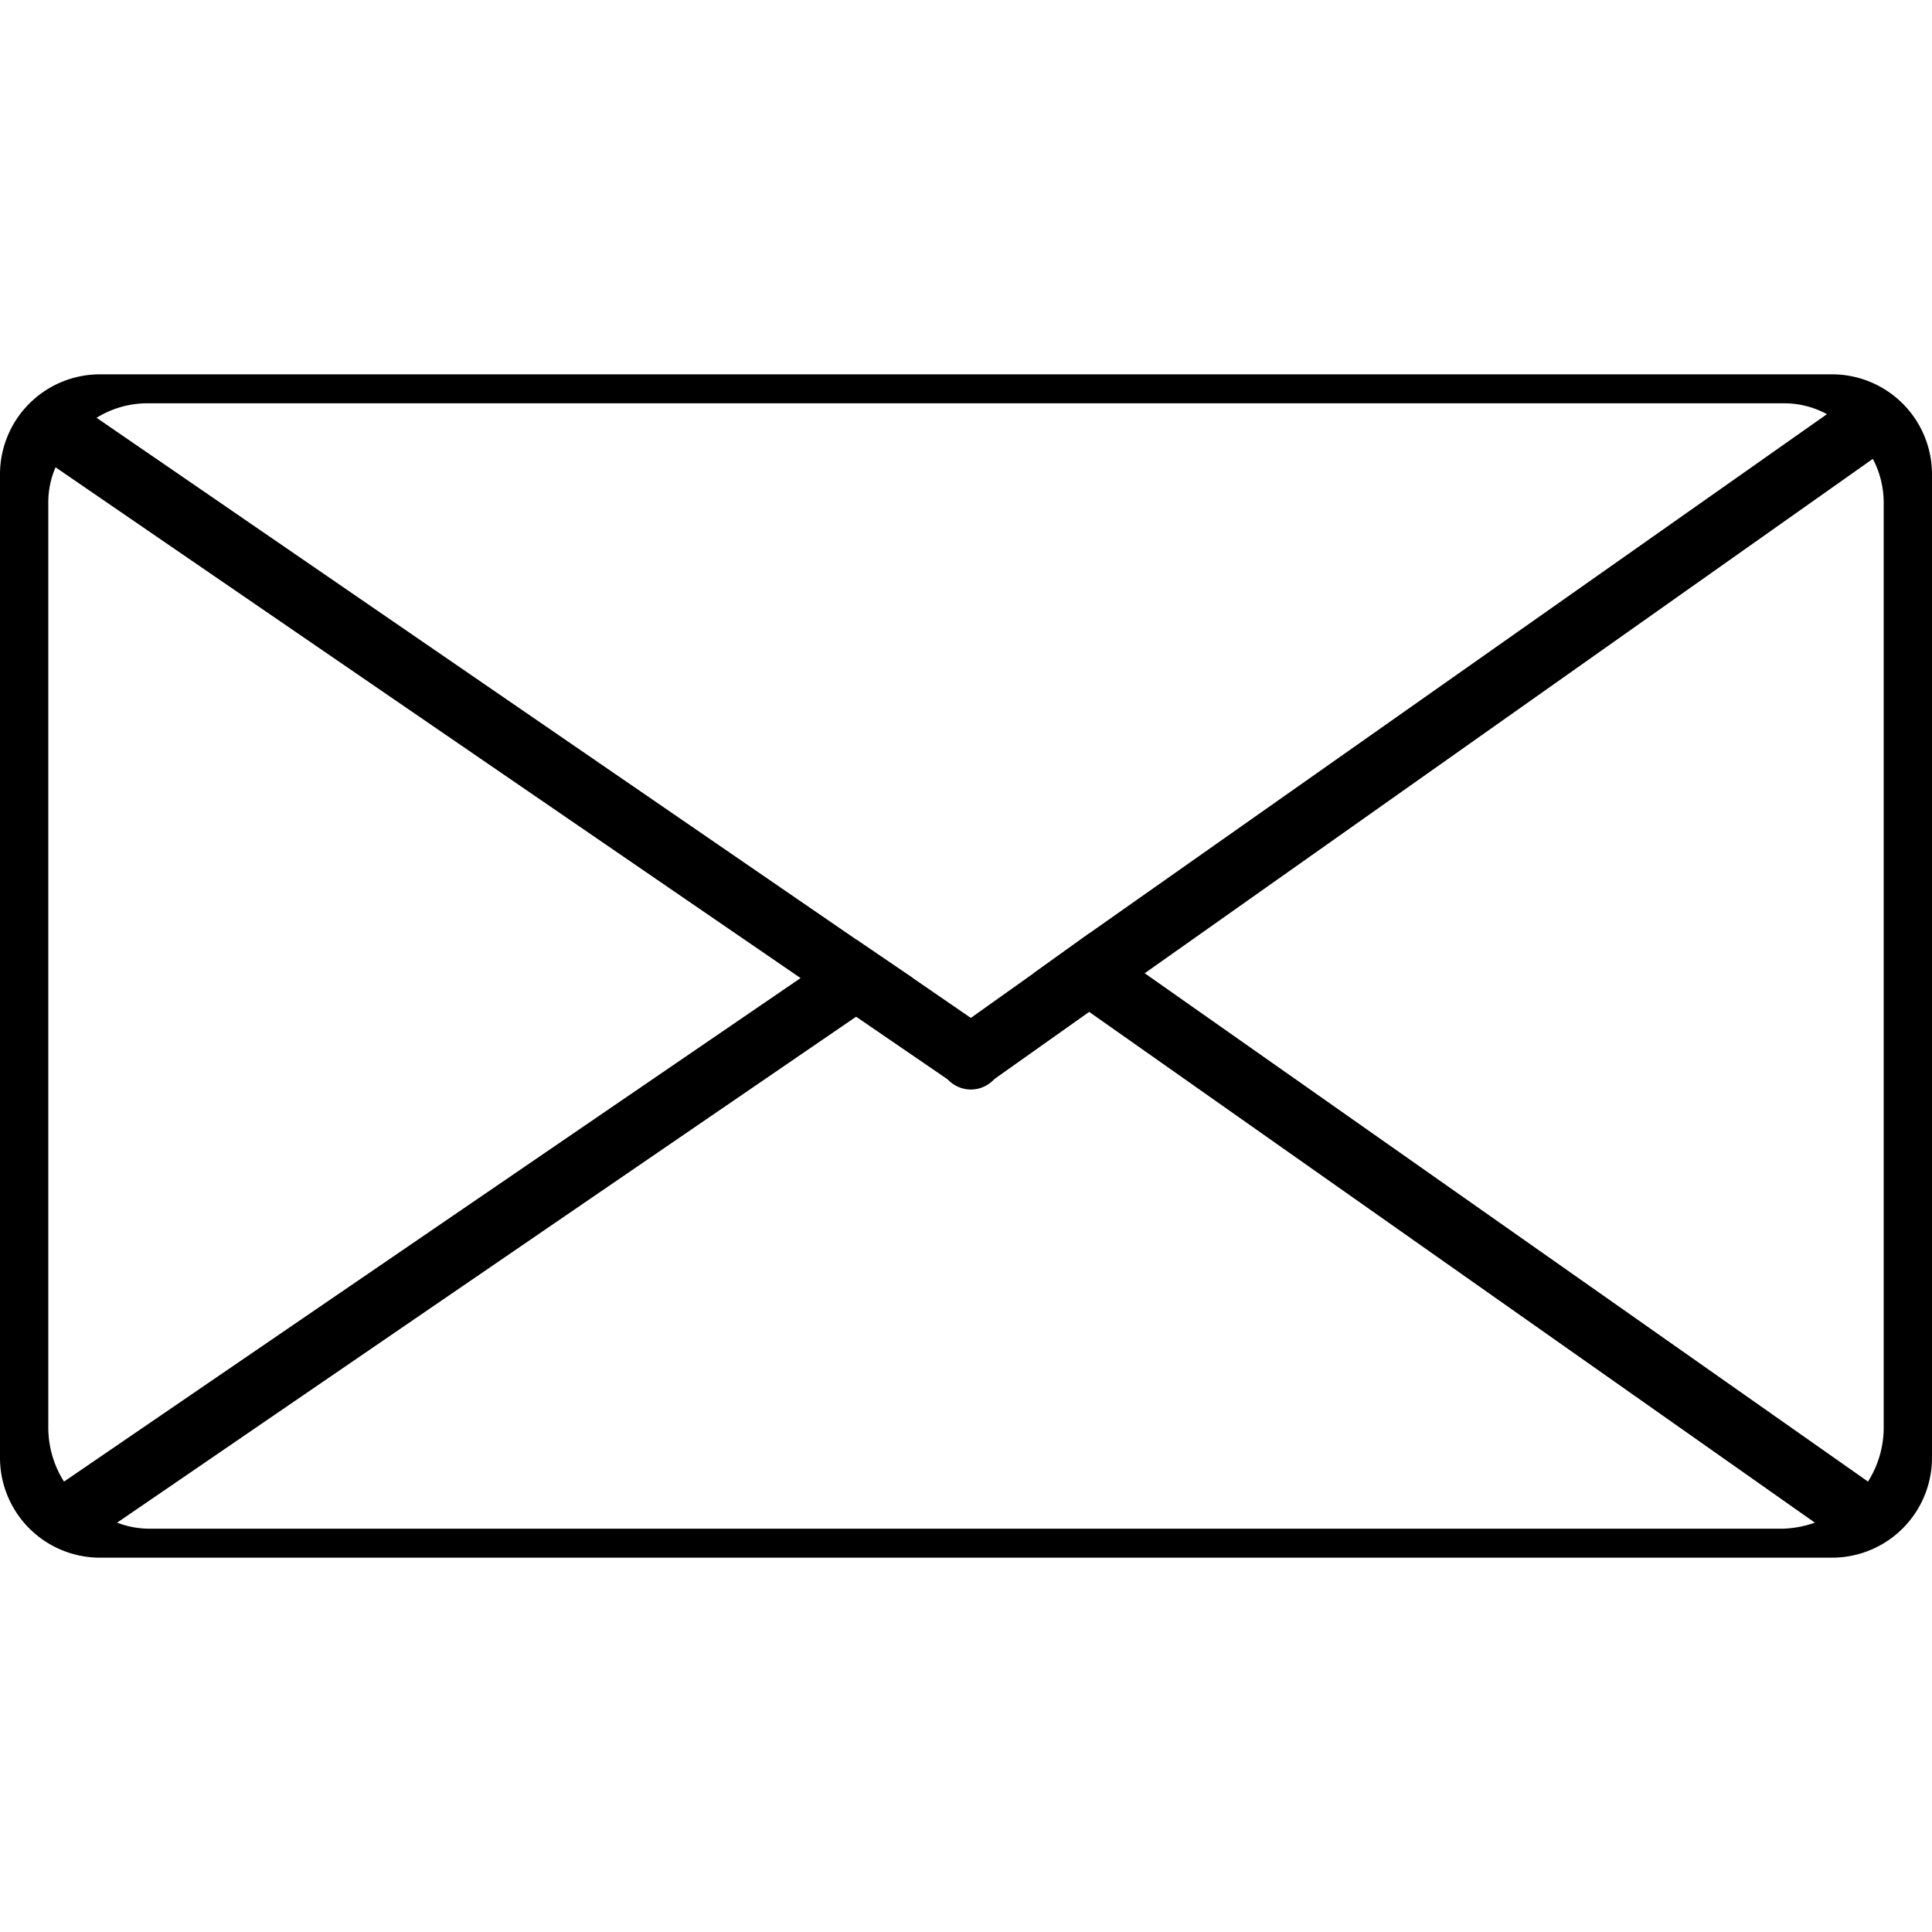 <svg xmlns="http://www.w3.org/2000/svg" width="1em" height="1em" viewBox="0 0 16 9.8"><title>Mail</title><path d="M15.17,3.96H.83A.828.828,0,0,0,0,4.79v8.14a.828.828,0,0,0,.83.83H15.17a.828.828,0,0,0,.83-.83V4.79A.828.828,0,0,0,15.17,3.96Zm-.4,9.56H1.23a.751.751,0,0,1-.26-.05.752.752,0,0,1-.44-.34.839.839,0,0,1-.13-.44V5.03a.731.731,0,0,1,.06-.3A.851.851,0,0,1,.8,4.32a.796.796,0,0,1,.43-.12H14.77a.74.74,0,0,1,.36.09.802.802,0,0,1,.38.37.779.779,0,0,1,.09.37v7.66a.839.839,0,0,1-.13.44.888.888,0,0,1-.7.39Z" transform="translate(0 -3.96)"/><path d="M6.63,8.96.53,13.13a.839.839,0,0,1-.13-.44V5.03a.731.731,0,0,1,.06-.3Z" transform="translate(0 -3.96)" fill="none"/><path d="M15.03,13.47a.751.751,0,0,1-.26.05H1.23a.751.751,0,0,1-.26-.05L7.09,9.28l.76.52a.278.278,0,0,0,.38,0l.79-.56Z" transform="translate(0 -3.96)" fill="none"/><path d="M15.6,5.03v7.66a.839.839,0,0,1-.13.44L9.48,8.92l6.03-4.26A.779.779,0,0,1,15.6,5.03Z" transform="translate(0 -3.96)" fill="none"/><path d="M15.13,4.29,9.02,8.59l-.46.33-.52.37-.48-.33-.47-.32L.8,4.32a.796.796,0,0,1,.43-.12H14.77A.74.74,0,0,1,15.13,4.29Z" transform="translate(0 -3.96)" fill="none"/><path d="M15.6,4.47a.236.236,0,0,1-.08.19h-.01L9.48,8.92l-.46.32-.79.56a.278.278,0,0,1-.38,0,.293.293,0,0,1-.08-.19.273.273,0,0,1,.08-.19l.19-.13.52-.37.46-.33,6.11-4.3.01-.01a.278.278,0,0,1,.38,0A.25.25,0,0,1,15.6,4.47Z" transform="translate(0 -3.96)"/><path d="M8.3,9.61a.26.26,0,0,1-.45.19l-.76-.52-.46-.32L.46,4.73l-.1-.07a.273.273,0,0,1-.08-.19.293.293,0,0,1,.08-.19.278.278,0,0,1,.38,0l.06.04L7.09,8.64l.47.32.48.33.19.13A.264.264,0,0,1,8.3,9.61Z" transform="translate(0 -3.96)"/><path d="M15.66,13.4a.273.273,0,0,1-.08.19.26.26,0,0,1-.38,0l-.17-.12L9.02,9.24l-.46-.32.46-.33.46.33,5.99,4.21.11.08A.293.293,0,0,1,15.66,13.4Z" transform="translate(0 -3.96)"/><path d="M7.56,8.96l-.47.32L.97,13.47l-.17.12a.26.26,0,0,1-.38,0,.273.273,0,0,1-.08-.19.293.293,0,0,1,.08-.19l.11-.08,6.1-4.17.46-.32Z" transform="translate(0 -3.96)"/></svg>